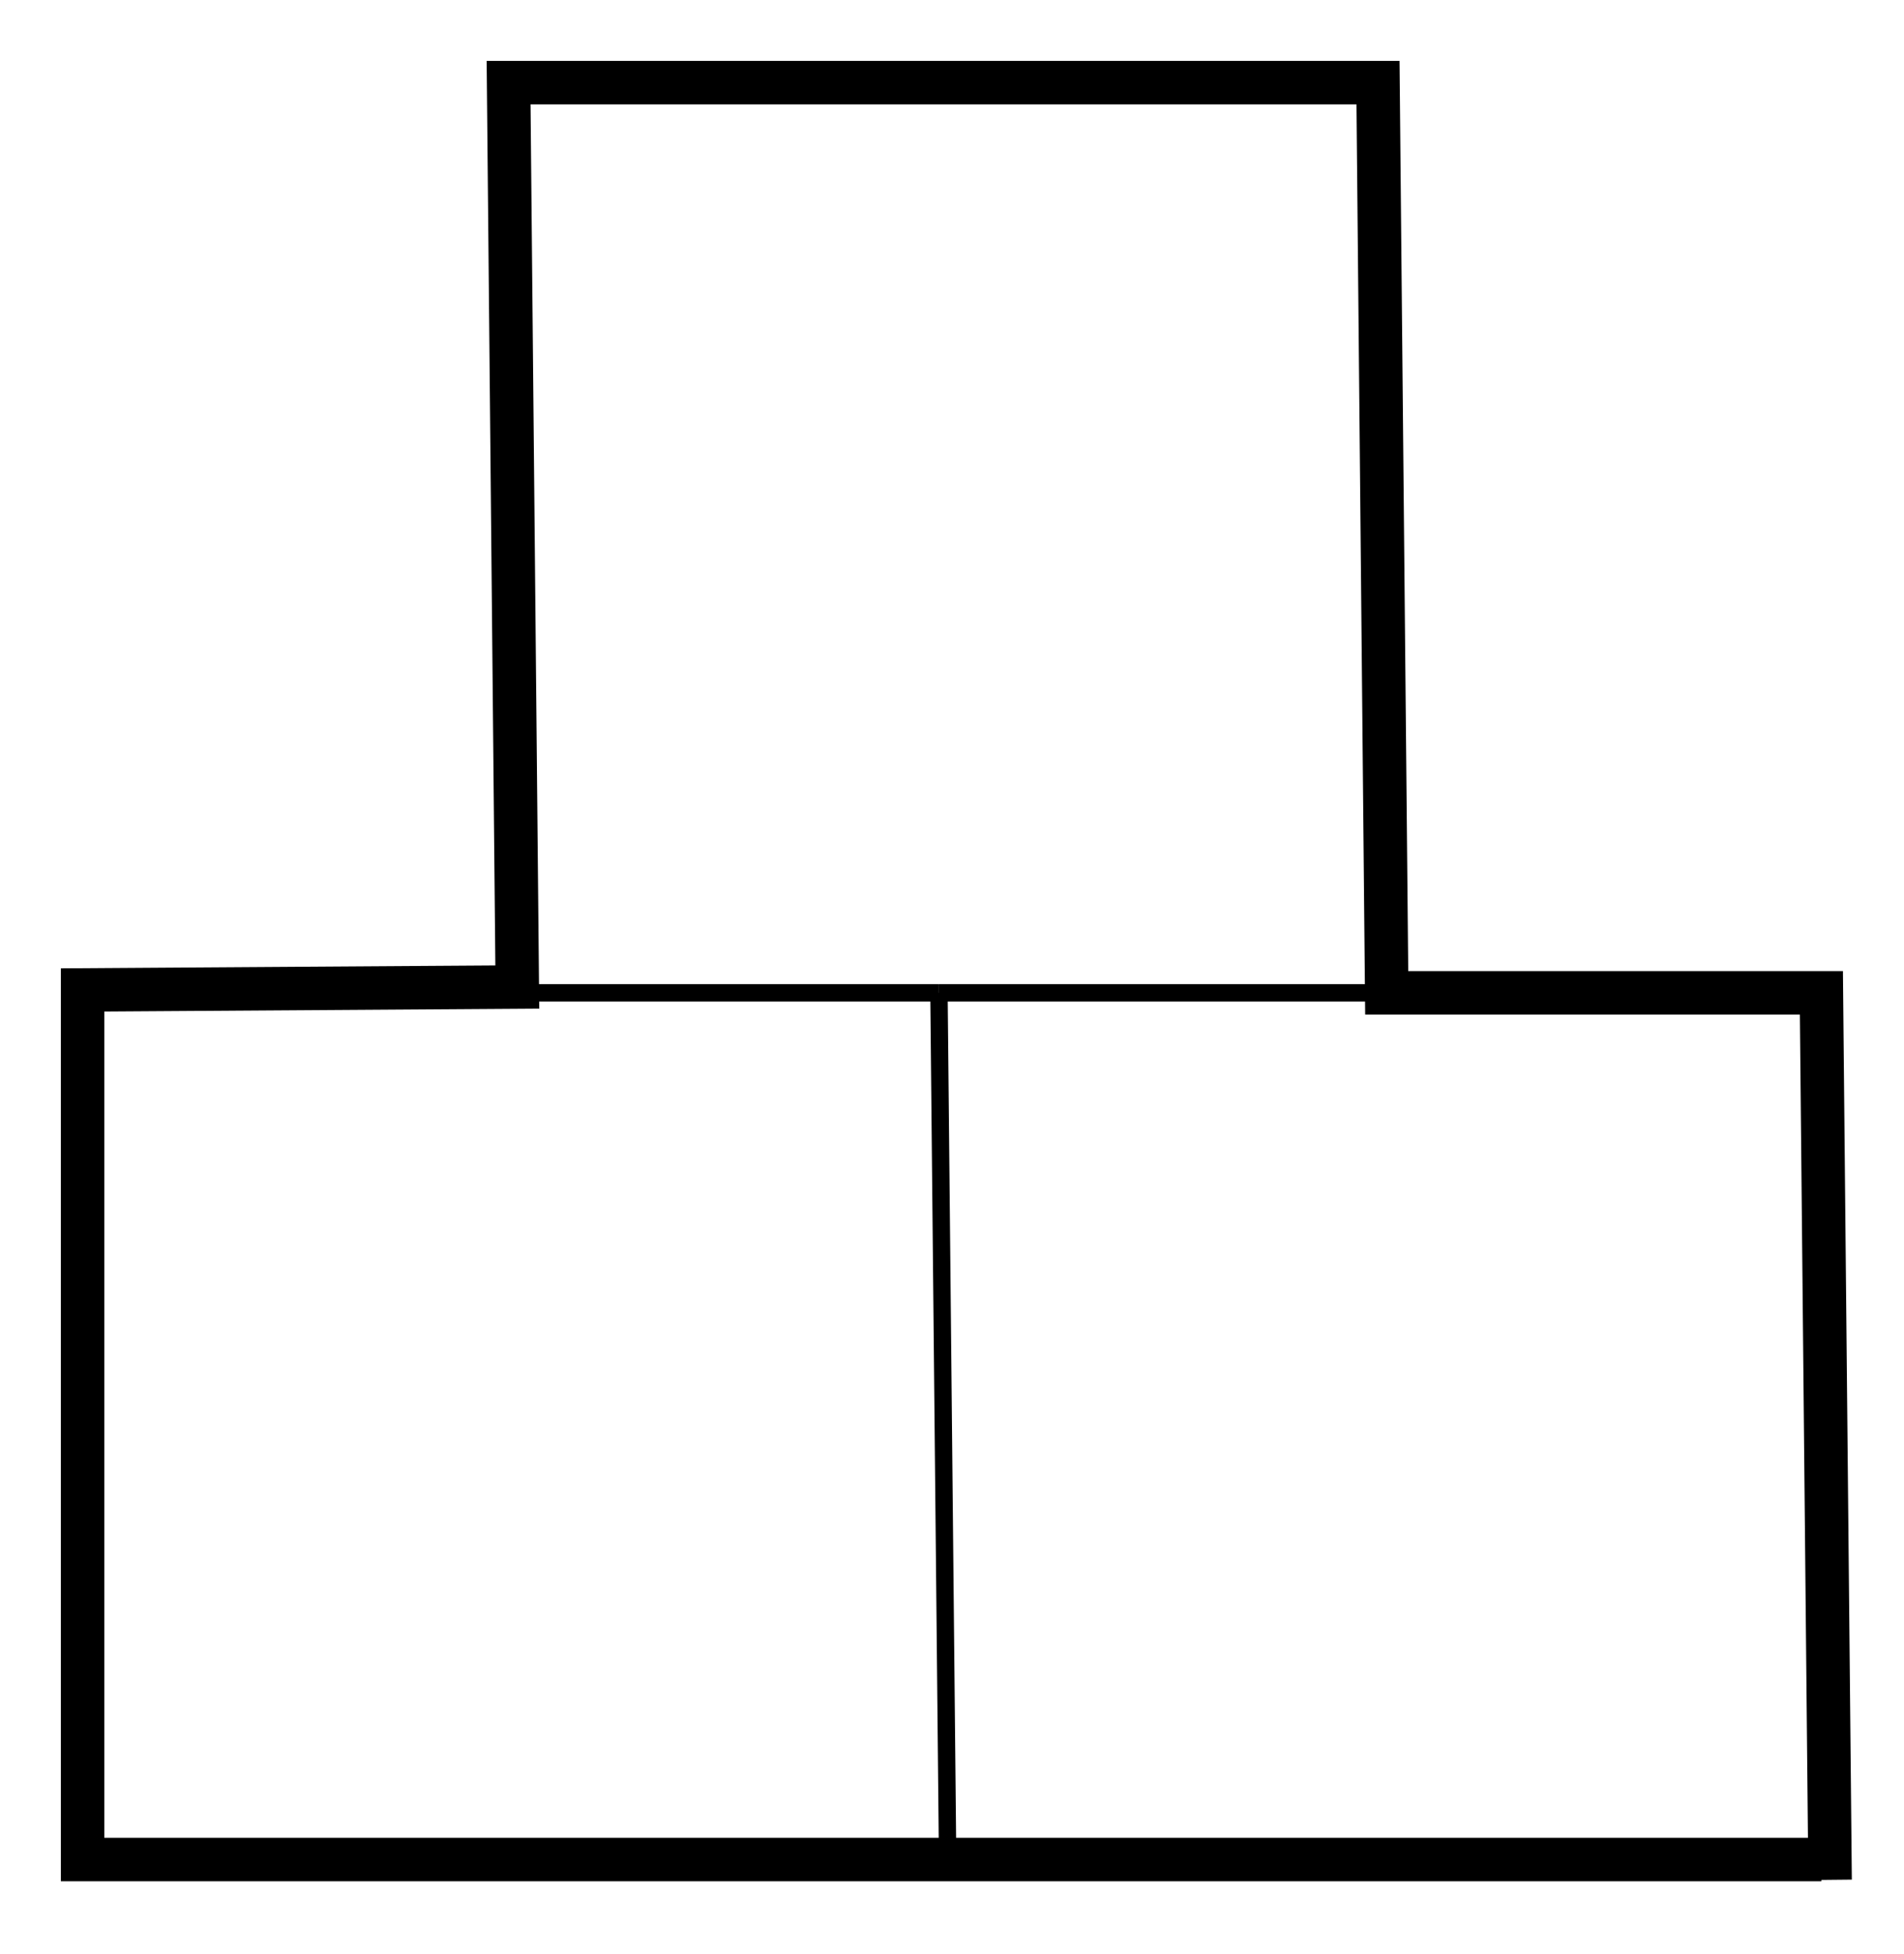 <?xml version="1.0" encoding="UTF-8"?>
<!DOCTYPE svg PUBLIC "-//W3C//DTD SVG 1.1//EN" "http://www.w3.org/Graphics/SVG/1.1/DTD/svg11.dtd">
<svg version="1.1" xmlns="http://www.w3.org/2000/svg" xmlns:xlink="http://www.w3.org/1999/xlink" x="0" y="0" width="65.7" height="67.4" viewBox="0, 0, 219, 224.667">
  <g id="Layer_1" transform="translate(-92.5, -111.333)">
    <path d="M303,327.5 L302,225.5 L252,225.5 L251,120.833 L151,120.833 L152,224.833 L102,225.167 L102,325.167 L302,325.167" fill-opacity="0" stroke="#000000" stroke-width="5"/>
    <path d="M200.5,225.5 L201.5,325.5" fill-opacity="0" stroke="#000000" stroke-width="2"/>
    <path d="M200.5,225.5 L250.5,225.5" fill-opacity="0" stroke="#000000" stroke-width="2"/>
    <path d="M150.5,225.5 L200.5,225.5" fill-opacity="0" stroke="#000000" stroke-width="2"/>
  </g>
</svg>
